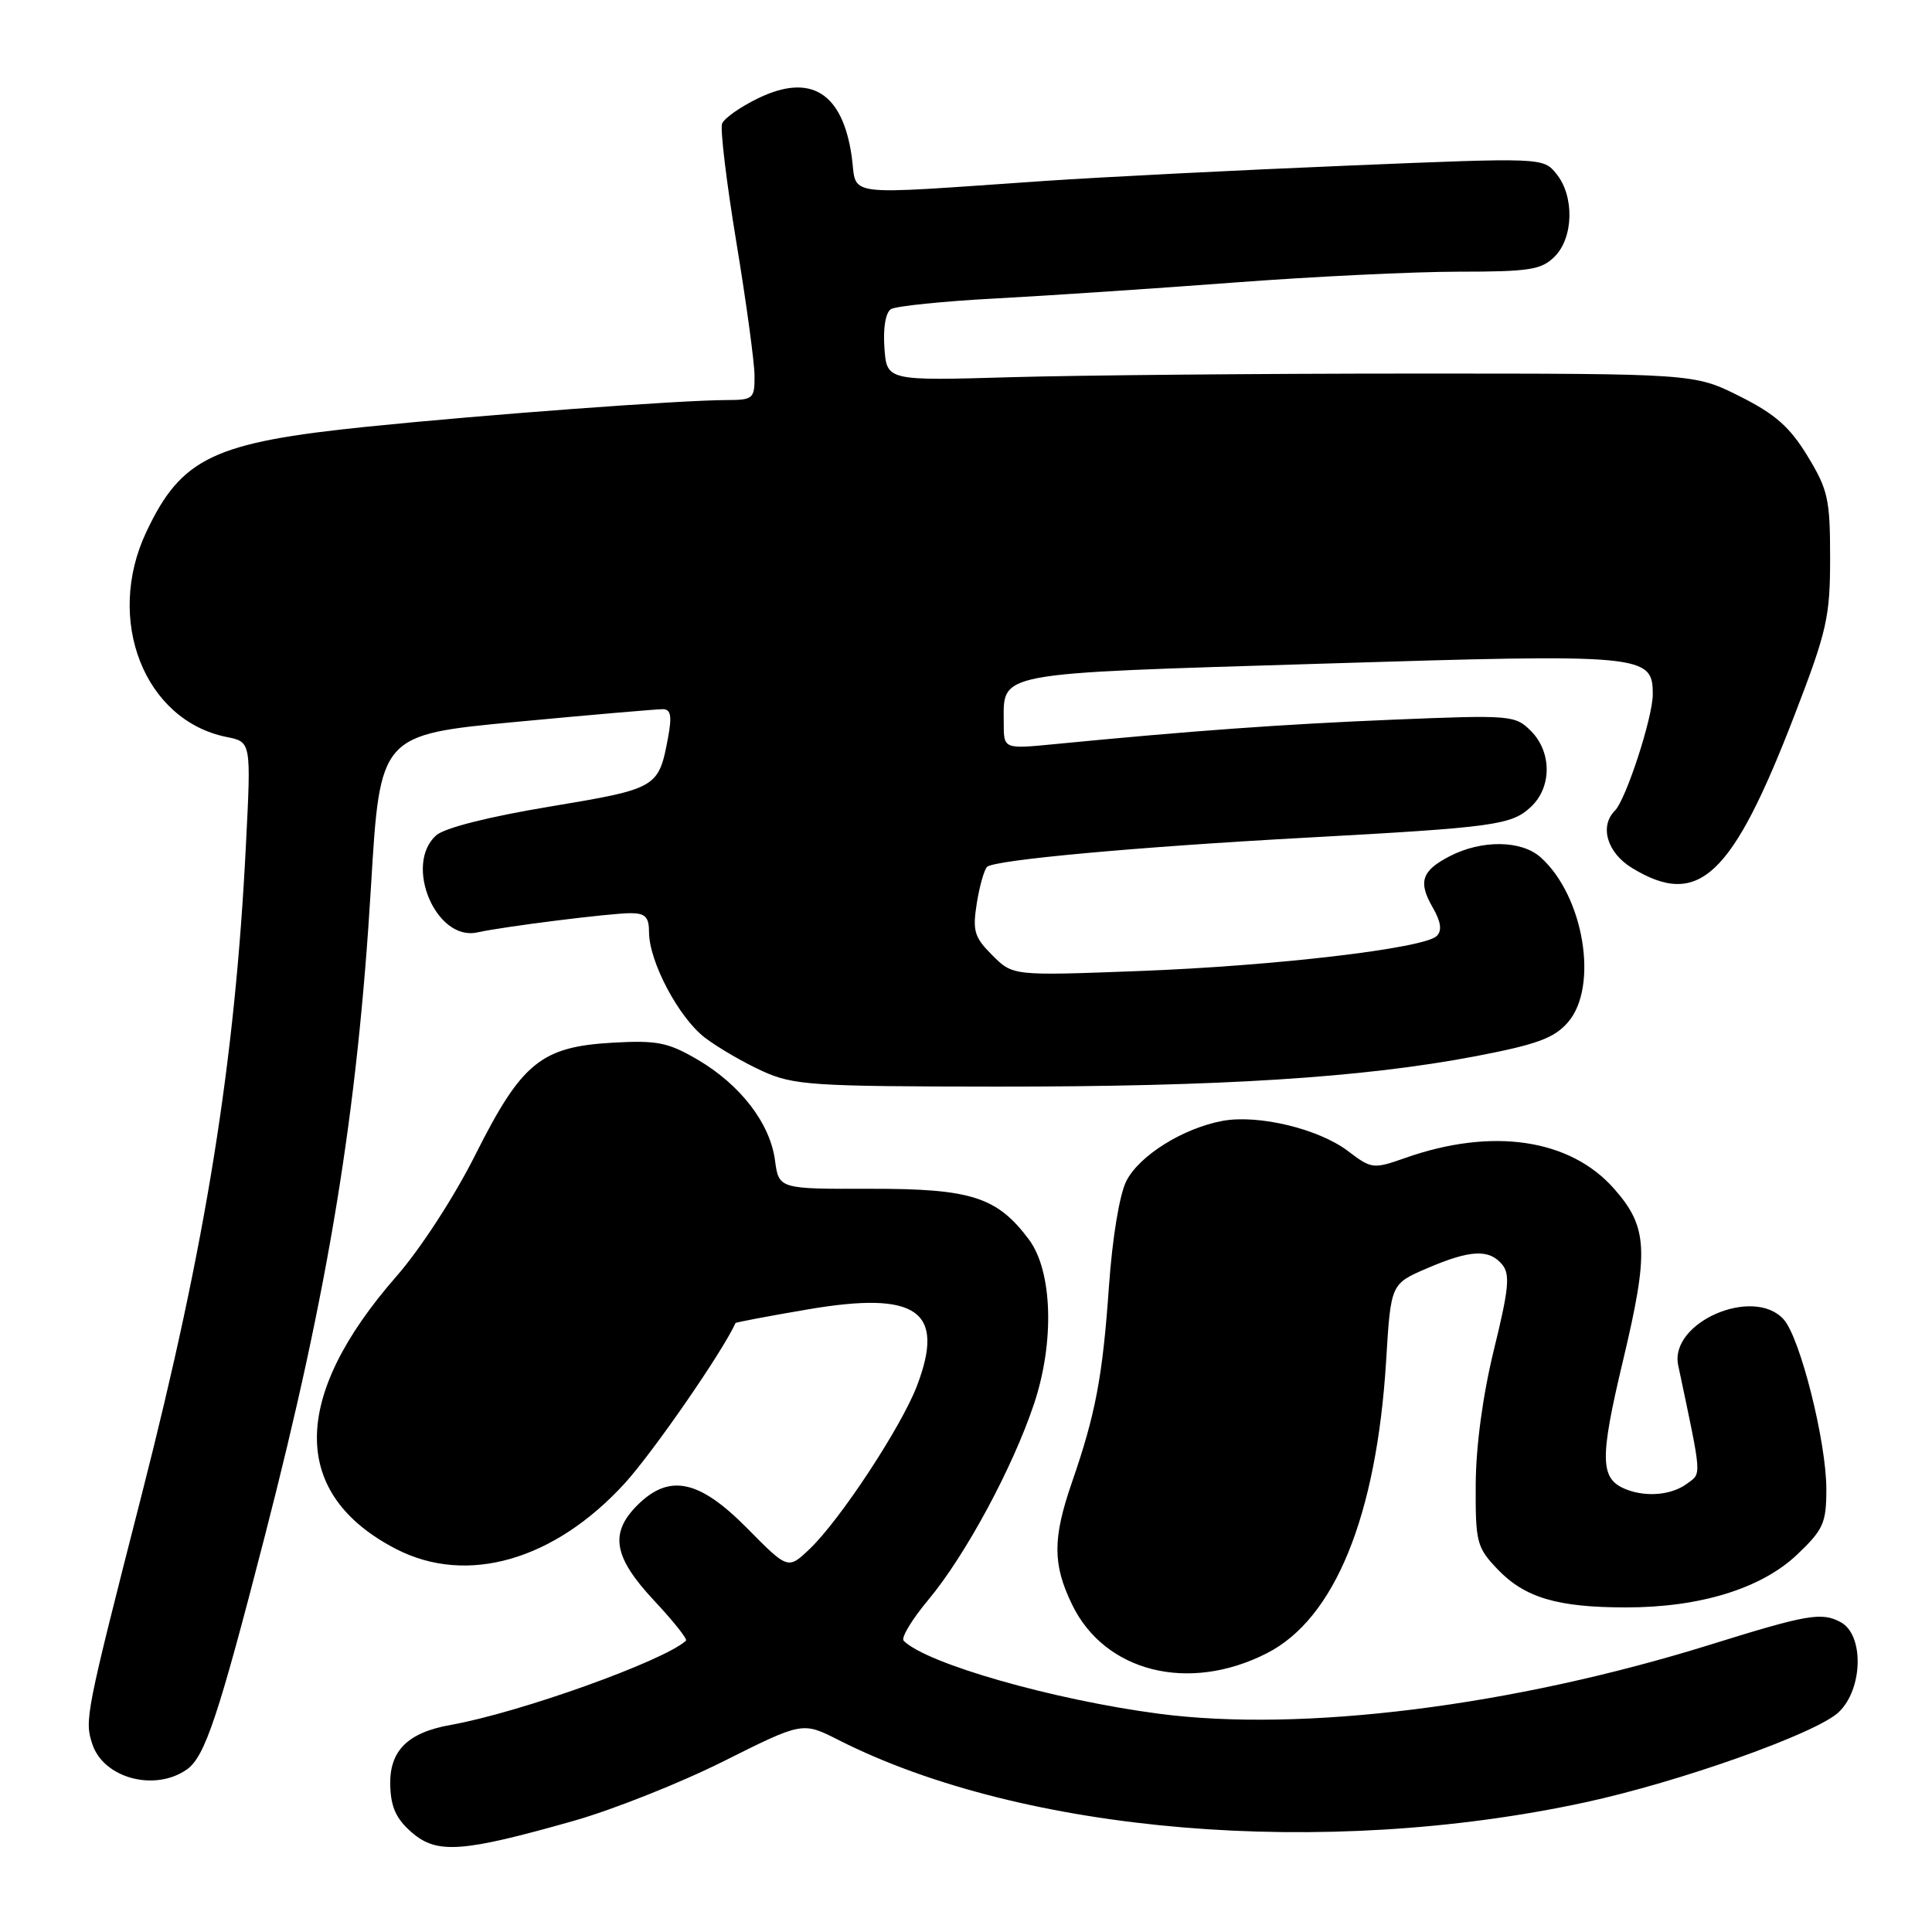 <?xml version="1.0" encoding="UTF-8" standalone="no"?>
<!DOCTYPE svg PUBLIC "-//W3C//DTD SVG 1.1//EN" "http://www.w3.org/Graphics/SVG/1.1/DTD/svg11.dtd" >
<svg xmlns="http://www.w3.org/2000/svg" xmlns:xlink="http://www.w3.org/1999/xlink" version="1.1" viewBox="0 0 256 256">
 <g >
 <path fill="currentColor"
d=" M 75.99 241.28 C 81.21 239.80 90.17 236.24 95.91 233.36 C 106.34 228.14 106.34 228.14 111.11 230.56 C 135.59 242.96 175.40 246.29 210.00 238.83 C 222.52 236.13 240.62 229.70 243.62 226.89 C 246.86 223.84 247.03 216.62 243.89 214.94 C 241.36 213.59 239.51 213.91 226.60 217.93 C 200.41 226.09 172.50 229.58 153.50 227.07 C 139.48 225.22 122.77 220.44 119.74 217.41 C 119.36 217.03 120.82 214.61 122.97 212.03 C 127.89 206.16 134.19 194.49 137.02 186.00 C 139.75 177.83 139.46 168.44 136.35 164.26 C 132.13 158.60 128.70 157.50 115.35 157.52 C 103.20 157.55 103.20 157.55 102.69 153.74 C 102.03 148.83 98.11 143.74 92.44 140.41 C 88.52 138.12 87.08 137.83 81.20 138.16 C 71.70 138.70 69.13 140.79 63.01 152.97 C 60.22 158.54 55.71 165.49 52.53 169.12 C 38.49 185.17 38.48 198.03 52.50 205.26 C 61.88 210.09 73.45 206.76 82.78 196.55 C 86.53 192.44 95.72 179.15 97.46 175.31 C 97.51 175.21 101.82 174.39 107.05 173.50 C 121.53 171.03 125.30 173.68 121.50 183.64 C 119.42 189.08 111.31 201.41 107.29 205.24 C 104.41 207.98 104.41 207.98 98.99 202.49 C 92.64 196.06 88.68 195.23 84.45 199.45 C 80.74 203.16 81.30 206.33 86.65 212.06 C 89.21 214.79 91.12 217.19 90.90 217.40 C 87.91 220.11 68.84 226.94 59.72 228.56 C 53.99 229.58 51.58 232.00 51.71 236.59 C 51.79 239.48 52.51 241.04 54.59 242.83 C 57.92 245.70 61.28 245.45 75.99 241.28 Z  M 24.75 234.47 C 27.15 232.78 28.91 227.52 35.10 203.50 C 43.57 170.62 47.36 147.43 49.16 117.43 C 50.36 97.36 50.36 97.36 68.43 95.65 C 78.37 94.71 87.11 93.96 87.86 93.97 C 88.89 93.99 89.05 94.91 88.52 97.73 C 87.27 104.41 87.12 104.50 72.84 106.88 C 64.70 108.23 58.87 109.71 57.78 110.70 C 53.48 114.59 57.78 124.75 63.23 123.55 C 66.76 122.77 80.87 121.00 83.57 121.00 C 85.50 121.00 86.00 121.52 86.00 123.51 C 86.00 127.42 89.94 134.85 93.41 137.50 C 95.14 138.82 98.57 140.81 101.03 141.93 C 105.16 143.80 107.54 143.96 132.05 143.98 C 161.67 144.00 180.59 142.80 195.50 139.96 C 203.64 138.40 205.92 137.57 207.75 135.47 C 211.87 130.75 209.87 118.70 204.13 113.59 C 201.58 111.32 196.34 111.26 192.10 113.45 C 188.37 115.38 187.88 116.84 189.84 120.24 C 190.93 122.13 191.10 123.30 190.38 124.02 C 188.74 125.66 168.97 127.99 150.85 128.67 C 134.21 129.30 134.21 129.30 131.49 126.58 C 129.09 124.18 128.85 123.36 129.43 119.68 C 129.80 117.38 130.42 115.21 130.80 114.86 C 131.82 113.94 150.61 112.22 173.00 111.00 C 198.04 109.63 200.27 109.33 202.85 106.92 C 205.64 104.32 205.64 99.64 202.85 96.85 C 200.77 94.77 200.19 94.72 184.60 95.36 C 169.89 95.97 158.06 96.82 139.75 98.60 C 133.00 99.26 133.00 99.26 133.00 95.82 C 133.00 88.98 131.37 89.29 174.82 87.95 C 217.97 86.61 219.00 86.71 219.00 92.01 C 219.00 95.06 215.45 105.95 213.98 107.42 C 211.91 109.49 212.96 113.01 216.25 115.01 C 225.09 120.40 229.52 116.22 237.82 94.67 C 242.09 83.58 242.50 81.74 242.50 73.92 C 242.50 66.15 242.22 64.88 239.50 60.42 C 237.15 56.56 235.20 54.85 230.50 52.50 C 224.50 49.50 224.50 49.50 187.50 49.50 C 167.15 49.50 143.07 49.72 134.00 49.98 C 117.50 50.46 117.50 50.46 117.19 46.08 C 117.00 43.45 117.35 41.40 118.06 40.96 C 118.72 40.56 124.93 39.92 131.88 39.55 C 138.82 39.18 153.05 38.23 163.50 37.44 C 173.95 36.65 187.34 36.00 193.25 36.00 C 202.67 36.00 204.25 35.75 206.00 34.00 C 208.51 31.49 208.63 25.99 206.24 23.05 C 204.48 20.87 204.48 20.87 178.49 21.95 C 164.20 22.54 146.20 23.45 138.50 23.97 C 110.93 25.85 113.64 26.19 112.85 20.69 C 111.63 12.26 107.41 9.65 100.46 13.02 C 98.10 14.16 95.96 15.67 95.68 16.38 C 95.41 17.09 96.26 24.16 97.57 32.09 C 98.88 40.01 99.96 47.96 99.98 49.75 C 100.00 52.84 99.82 53.00 96.25 53.01 C 90.08 53.03 64.53 54.92 48.65 56.54 C 28.27 58.62 24.03 60.64 19.38 70.50 C 13.89 82.14 19.13 95.48 30.05 97.66 C 33.28 98.31 33.28 98.31 32.59 111.90 C 31.15 140.71 27.33 164.56 18.79 198.00 C 11.32 227.22 11.18 227.92 12.24 231.12 C 13.73 235.62 20.50 237.44 24.75 234.47 Z  M 167.87 219.06 C 176.86 214.48 182.40 200.89 183.67 180.31 C 184.29 170.12 184.29 170.12 189.08 168.06 C 194.81 165.60 197.31 165.47 199.05 167.56 C 200.12 168.85 199.93 170.79 197.96 178.81 C 196.48 184.85 195.57 191.58 195.54 196.68 C 195.50 204.39 195.67 205.03 198.44 207.94 C 202.04 211.70 206.37 212.99 215.43 212.99 C 225.26 213.00 233.40 210.49 238.14 205.98 C 241.61 202.68 242.00 201.81 242.00 197.31 C 242.00 191.04 238.53 177.24 236.34 174.82 C 232.32 170.38 221.17 175.24 222.37 180.91 C 225.57 196.06 225.50 195.16 223.50 196.62 C 221.50 198.09 218.21 198.40 215.55 197.38 C 211.99 196.01 211.91 193.50 215.05 180.32 C 218.52 165.76 218.36 162.62 213.90 157.54 C 208.06 150.89 197.72 149.36 186.16 153.45 C 181.97 154.92 181.73 154.89 178.64 152.54 C 174.76 149.58 166.74 147.65 162.00 148.52 C 156.78 149.49 151.00 153.09 149.26 156.46 C 148.35 158.23 147.40 163.94 146.94 170.47 C 146.10 182.46 145.17 187.36 142.04 196.41 C 139.47 203.85 139.47 207.28 142.05 212.60 C 146.38 221.56 157.52 224.35 167.87 219.06 Z "/>
</g>
</svg>